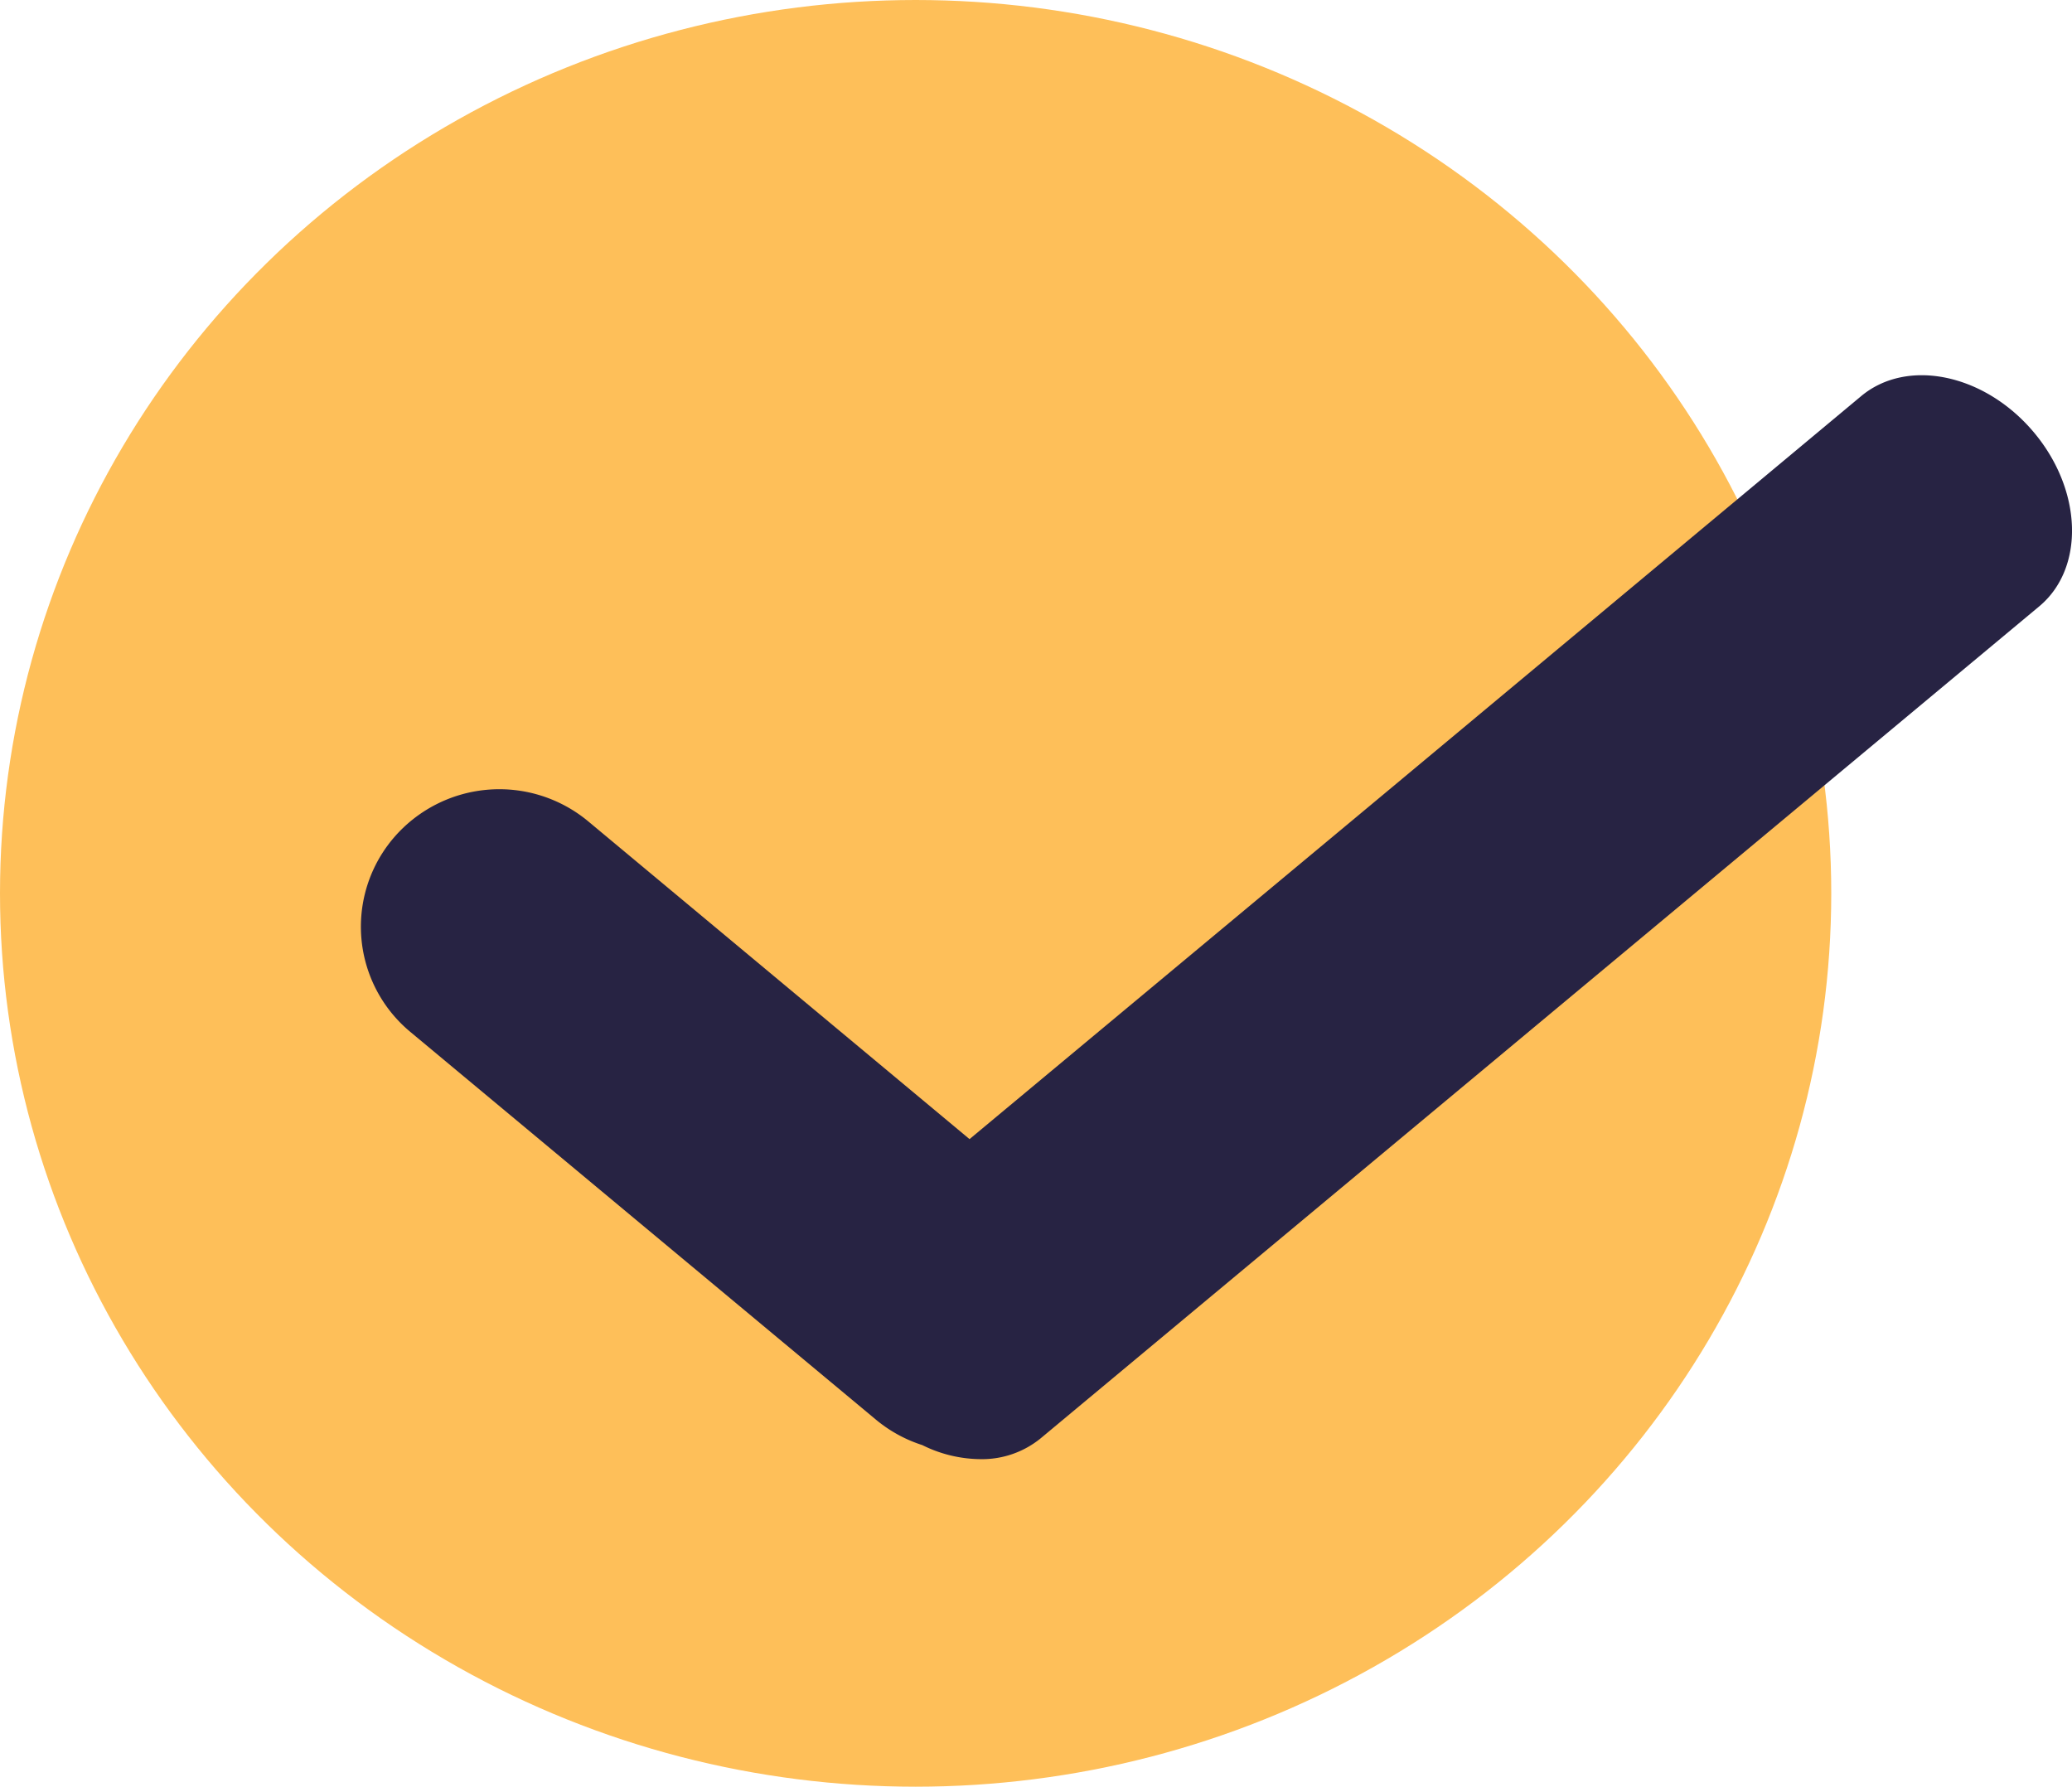 <svg xmlns="http://www.w3.org/2000/svg" width="46.39" height="40" viewBox="0 0 46.39 40">
    <ellipse id="Ellipse_12" data-name="Ellipse 12" cx="20.5" cy="20" rx="20.5" ry="20" fill="#febf59"/>
    <path id="Union_1" data-name="Union 1" d="M12.569,23.95a3.1,3.1,0,0,1-1.042-.573L1.107,14.7a3.061,3.061,0,0,1-.382-4.334,3.114,3.114,0,0,1,4.366-.379L13.627,17.1l9.007-7.5L33.591.465c1.029-.857,2.755-.5,3.855.8s1.158,3.052.129,3.909L15.218,23.8a2.078,2.078,0,0,1-1.35.465A2.968,2.968,0,0,1,12.569,23.95Z" transform="translate(8.08 8.402)" fill="#272343"/>
</svg>

